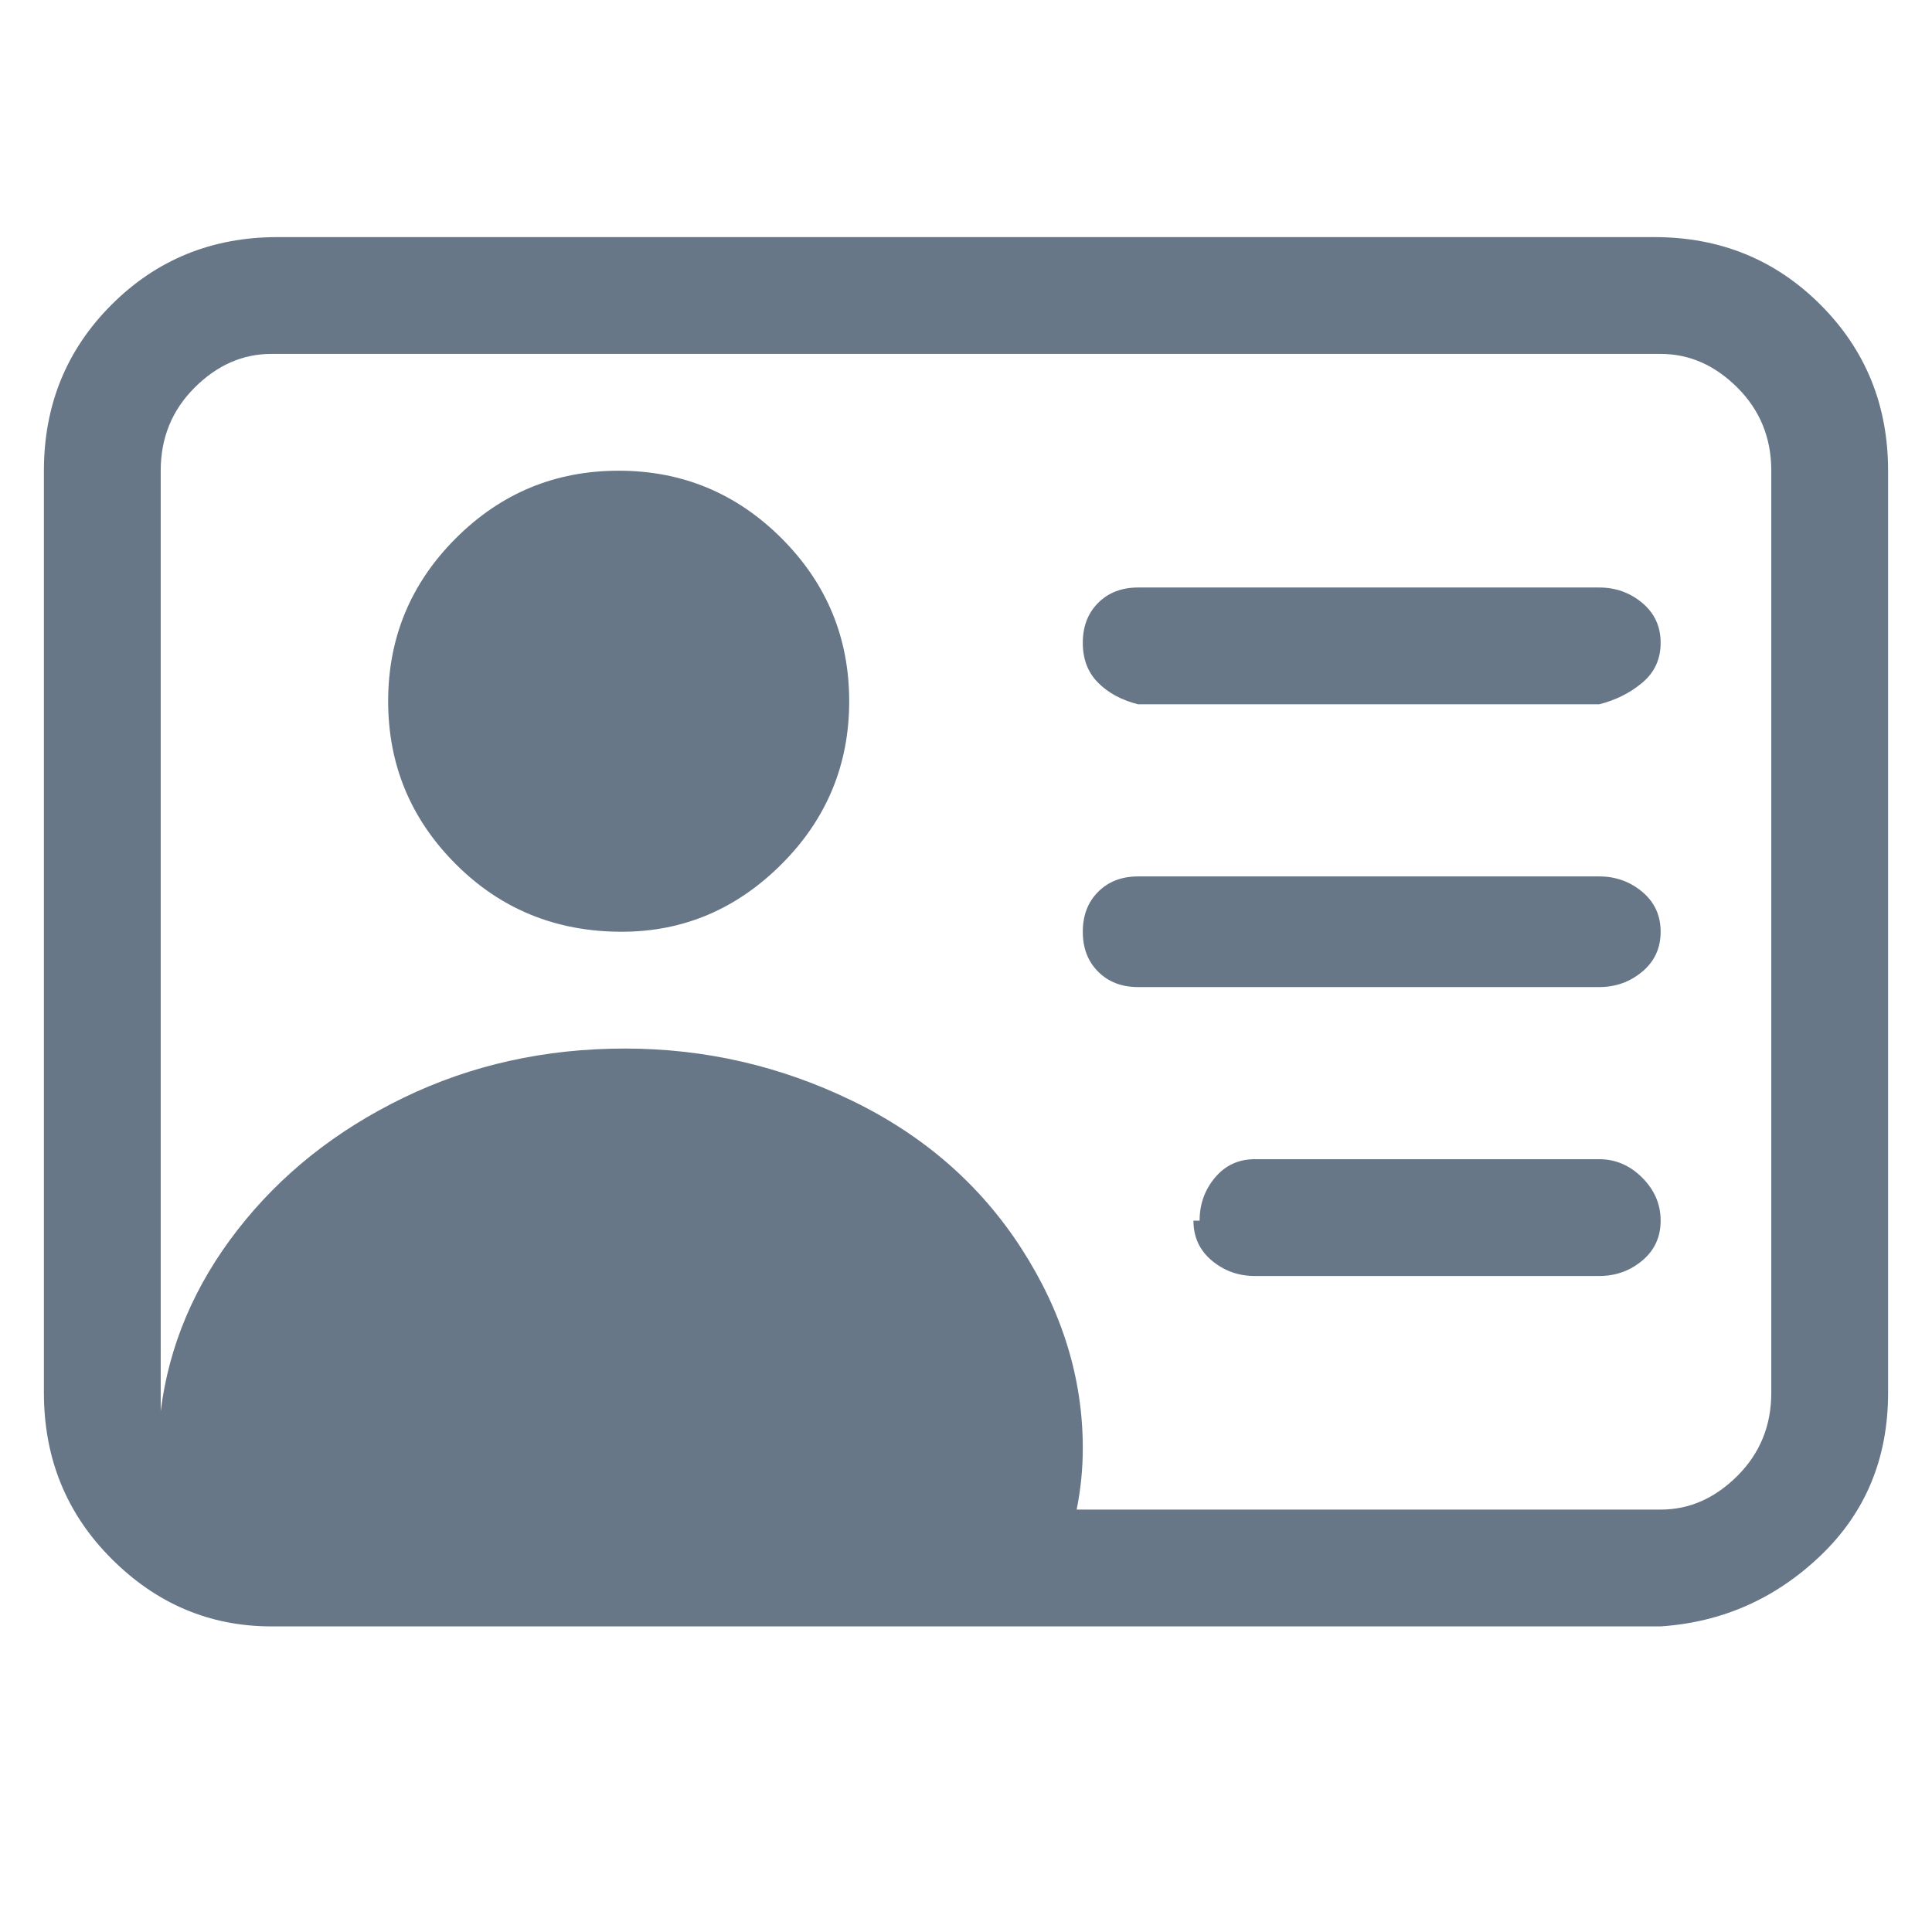 <svg width="22" height="22" viewBox="0 0 22 22" fill="none" xmlns="http://www.w3.org/2000/svg">
<path d="M7.08 10.61C7.78 10.61 8.387 10.353 8.9 9.84C9.413 9.327 9.67 8.708 9.67 7.985C9.67 7.262 9.413 6.643 8.9 6.13C8.387 5.617 7.768 5.36 7.045 5.36C6.322 5.36 5.703 5.617 5.19 6.13C4.677 6.643 4.42 7.262 4.42 7.985C4.42 8.708 4.677 9.327 5.19 9.84C5.703 10.353 6.333 10.61 7.08 10.61ZM12.33 7.32C12.33 7.133 12.388 6.982 12.505 6.865C12.622 6.748 12.773 6.69 12.96 6.69H18.21C18.397 6.69 18.56 6.748 18.7 6.865C18.84 6.982 18.91 7.133 18.91 7.32C18.91 7.507 18.84 7.658 18.7 7.775C18.56 7.892 18.397 7.973 18.21 8.02H12.96C12.773 7.973 12.622 7.892 12.505 7.775C12.388 7.658 12.33 7.507 12.33 7.32ZM12.33 10.61C12.33 10.423 12.388 10.272 12.505 10.155C12.622 10.038 12.773 9.98 12.96 9.98H18.21C18.397 9.98 18.56 10.038 18.7 10.155C18.84 10.272 18.91 10.423 18.91 10.61C18.91 10.797 18.84 10.948 18.7 11.065C18.56 11.182 18.397 11.24 18.21 11.24H12.96C12.773 11.24 12.622 11.182 12.505 11.065C12.388 10.948 12.33 10.797 12.33 10.61ZM13.66 13.9C13.66 13.713 13.718 13.55 13.835 13.41C13.952 13.27 14.103 13.2 14.29 13.2H18.21C18.397 13.2 18.56 13.27 18.7 13.41C18.84 13.55 18.91 13.713 18.91 13.9C18.91 14.087 18.84 14.238 18.7 14.355C18.56 14.472 18.397 14.53 18.21 14.53H14.29C14.103 14.53 13.94 14.472 13.8 14.355C13.66 14.238 13.59 14.087 13.59 13.9H13.66ZM3.16 2.7C2.413 2.7 1.783 2.957 1.27 3.47C0.757 3.983 0.5 4.613 0.5 5.36V15.86C0.5 16.607 0.757 17.237 1.27 17.75C1.783 18.263 2.39 18.52 3.09 18.52H18.91C19.61 18.473 20.217 18.205 20.73 17.715C21.243 17.225 21.5 16.607 21.5 15.86V5.36C21.5 4.613 21.243 3.983 20.73 3.47C20.217 2.957 19.587 2.7 18.84 2.7H3.16ZM1.83 5.36C1.83 4.987 1.958 4.672 2.215 4.415C2.472 4.158 2.763 4.03 3.09 4.03H18.91C19.237 4.03 19.528 4.158 19.785 4.415C20.042 4.672 20.17 4.987 20.17 5.36V15.86C20.17 16.233 20.042 16.548 19.785 16.805C19.528 17.062 19.237 17.19 18.91 17.19H12.26C12.307 16.957 12.33 16.723 12.33 16.49C12.33 15.697 12.097 14.938 11.63 14.215C11.163 13.492 10.522 12.932 9.705 12.535C8.888 12.138 8.025 11.94 7.115 11.94C6.205 11.94 5.365 12.127 4.595 12.5C3.825 12.873 3.195 13.375 2.705 14.005C2.215 14.635 1.923 15.323 1.83 16.07V15.86V5.36Z" fill="#677788"/>
</svg>
